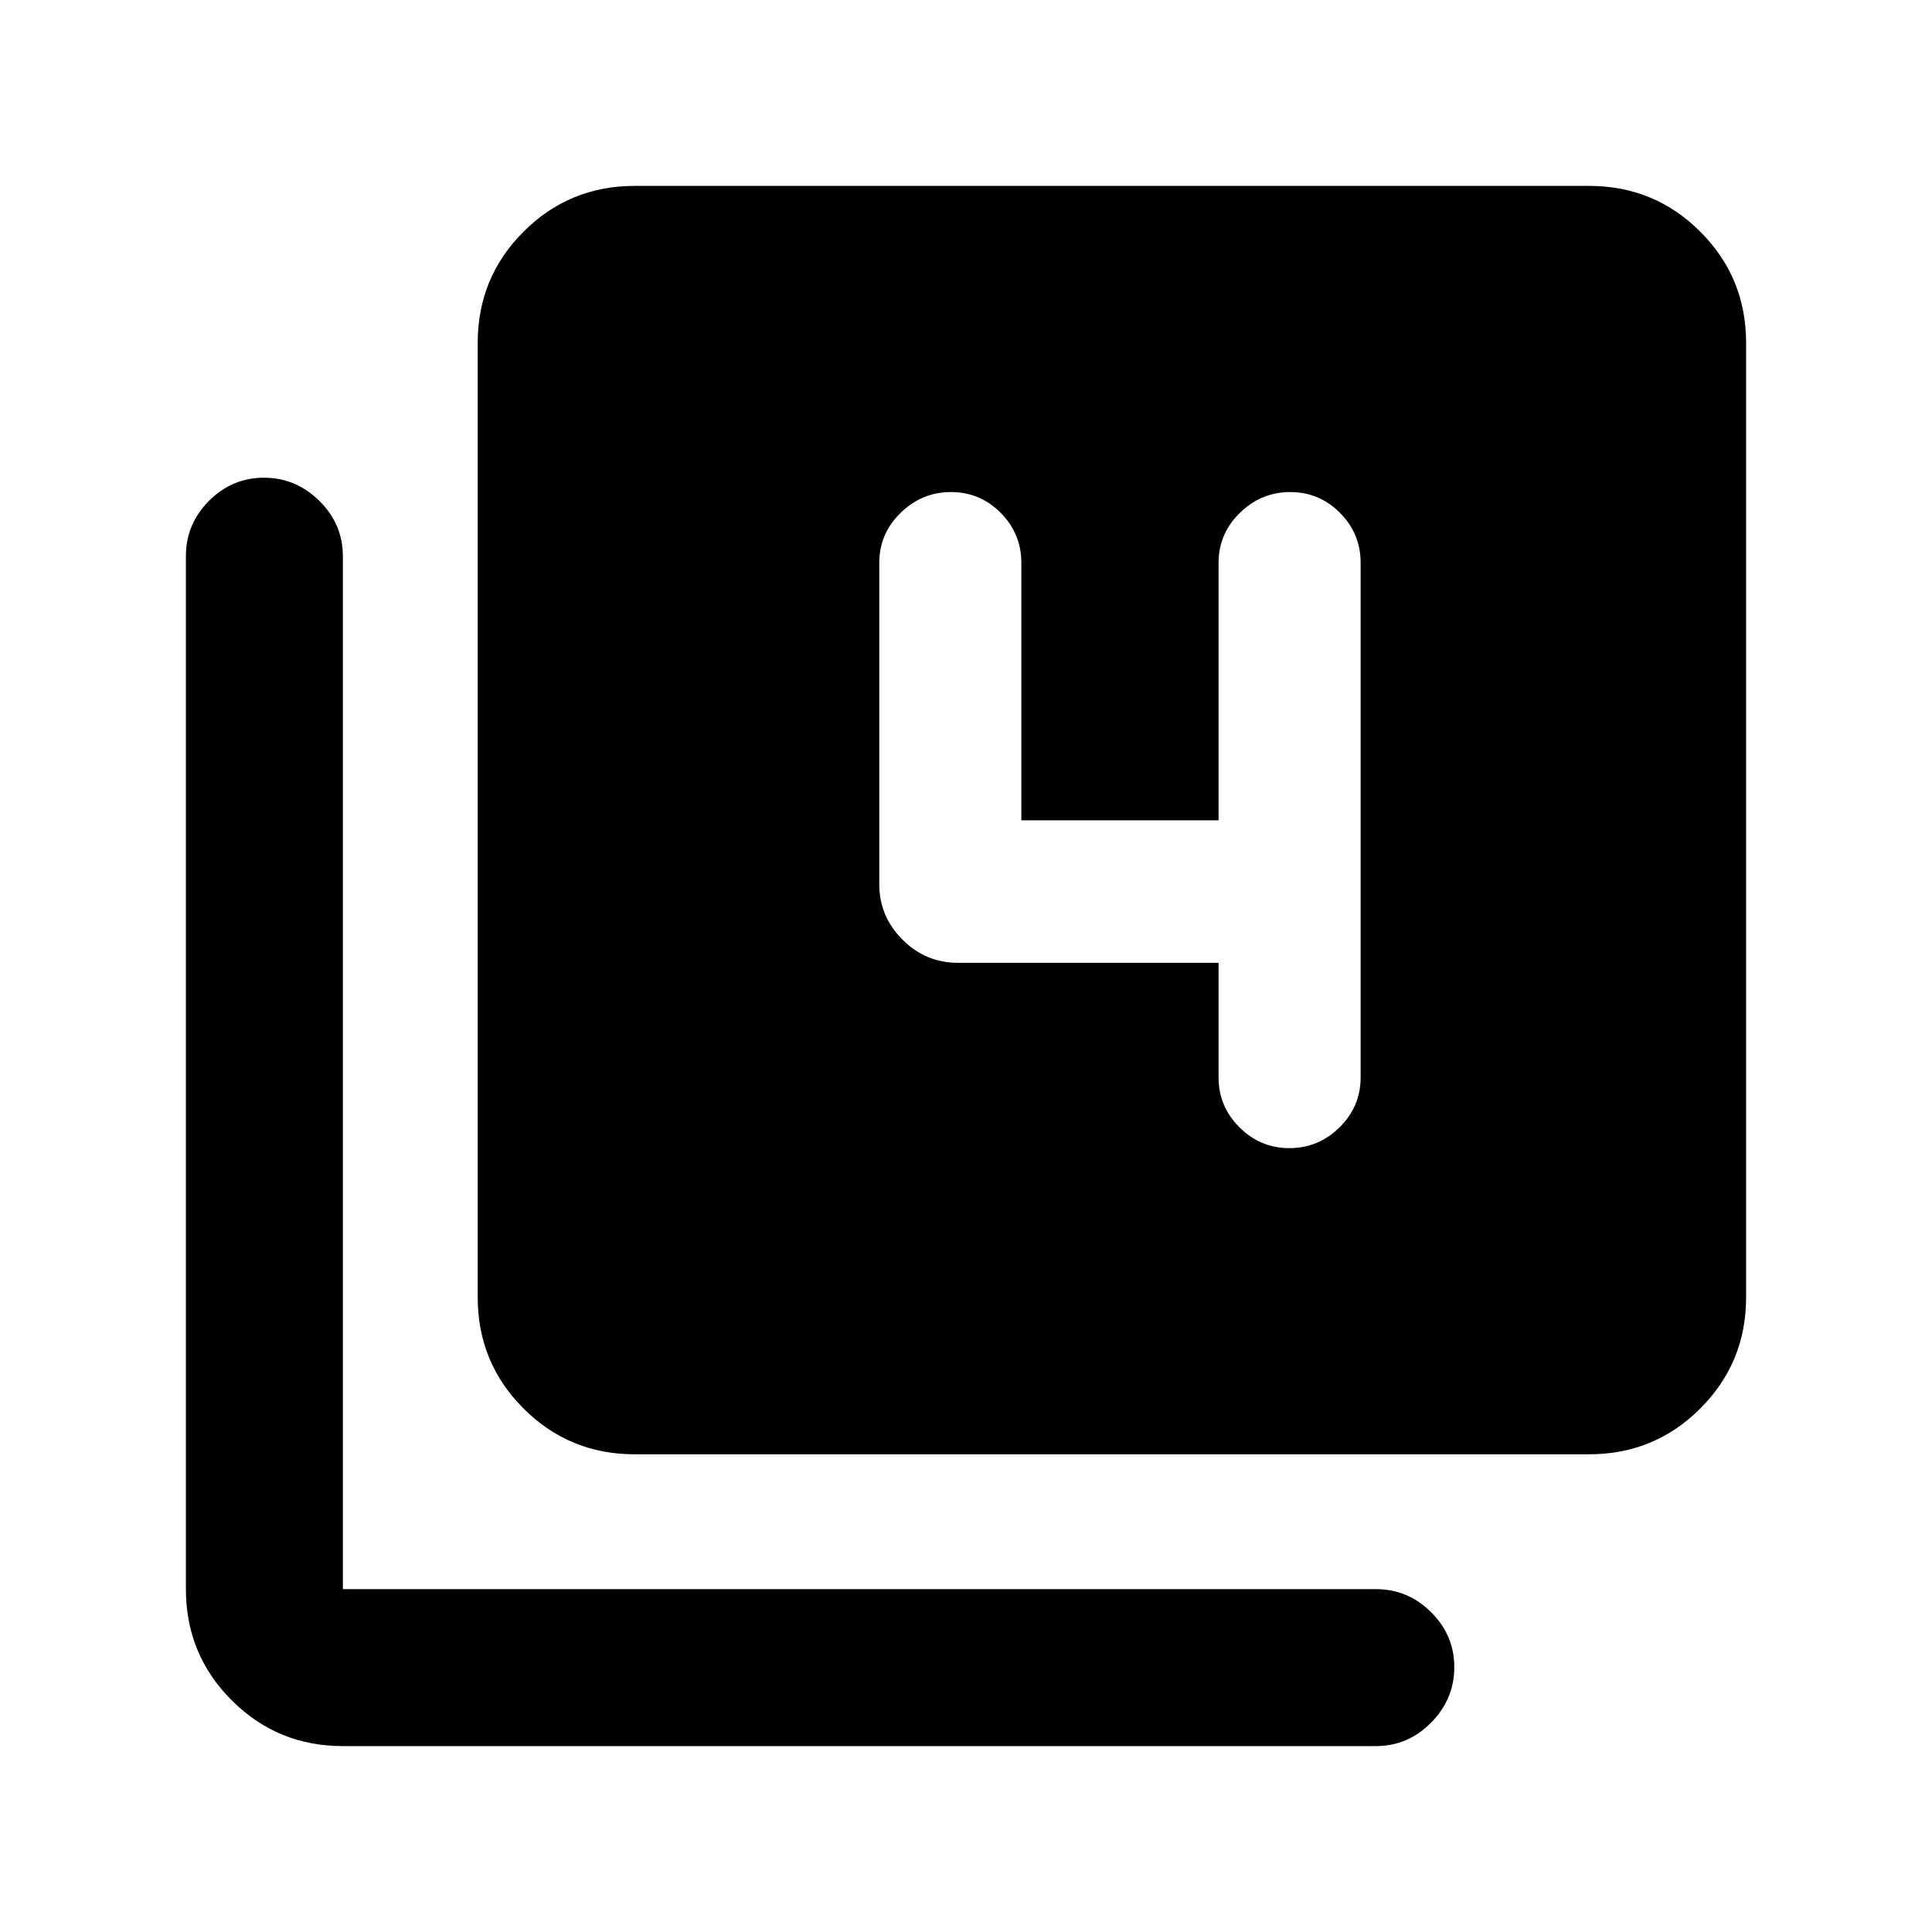 <svg xmlns="http://www.w3.org/2000/svg" height="20" viewBox="0 -960 960 960" width="20"><path d="M605.5-481.59v56.92q0 14.51 10.39 24.84 10.38 10.33 24.81 10.33 14.43 0 24.91-10.33t10.48-24.84v-255.66q0-14.51-10.27-24.84t-24.7-10.33q-14.42 0-25.02 10.33t-10.6 24.84v127.92h-98v-127.92q0-14.51-10.27-24.84t-24.69-10.33q-14.43 0-25.03 10.33-10.6 10.33-10.6 24.84v159.74q0 15.96 11.53 27.48 11.52 11.52 27.47 11.52H605.5ZM315.37-237.37q-32.48 0-55.24-22.76-22.76-22.76-22.76-55.24v-474.26q0-32.48 22.76-55.24 22.76-22.76 55.24-22.76h474.26q32.48 0 55.24 22.76 22.76 22.76 22.76 55.24v474.26q0 32.48-22.76 55.24-22.76 22.76-55.24 22.76H315.37Zm-145 145q-32.48 0-55.24-22.76-22.76-22.76-22.76-55.24v-513.26q0-15.95 11.46-27.48 11.47-11.52 27.33-11.52 15.86 0 27.54 11.52 11.67 11.53 11.67 27.48v513.26h513.26q15.95 0 27.48 11.46 11.52 11.47 11.52 27.33 0 15.86-11.52 27.54-11.53 11.67-27.48 11.67H170.37Z"/></svg>